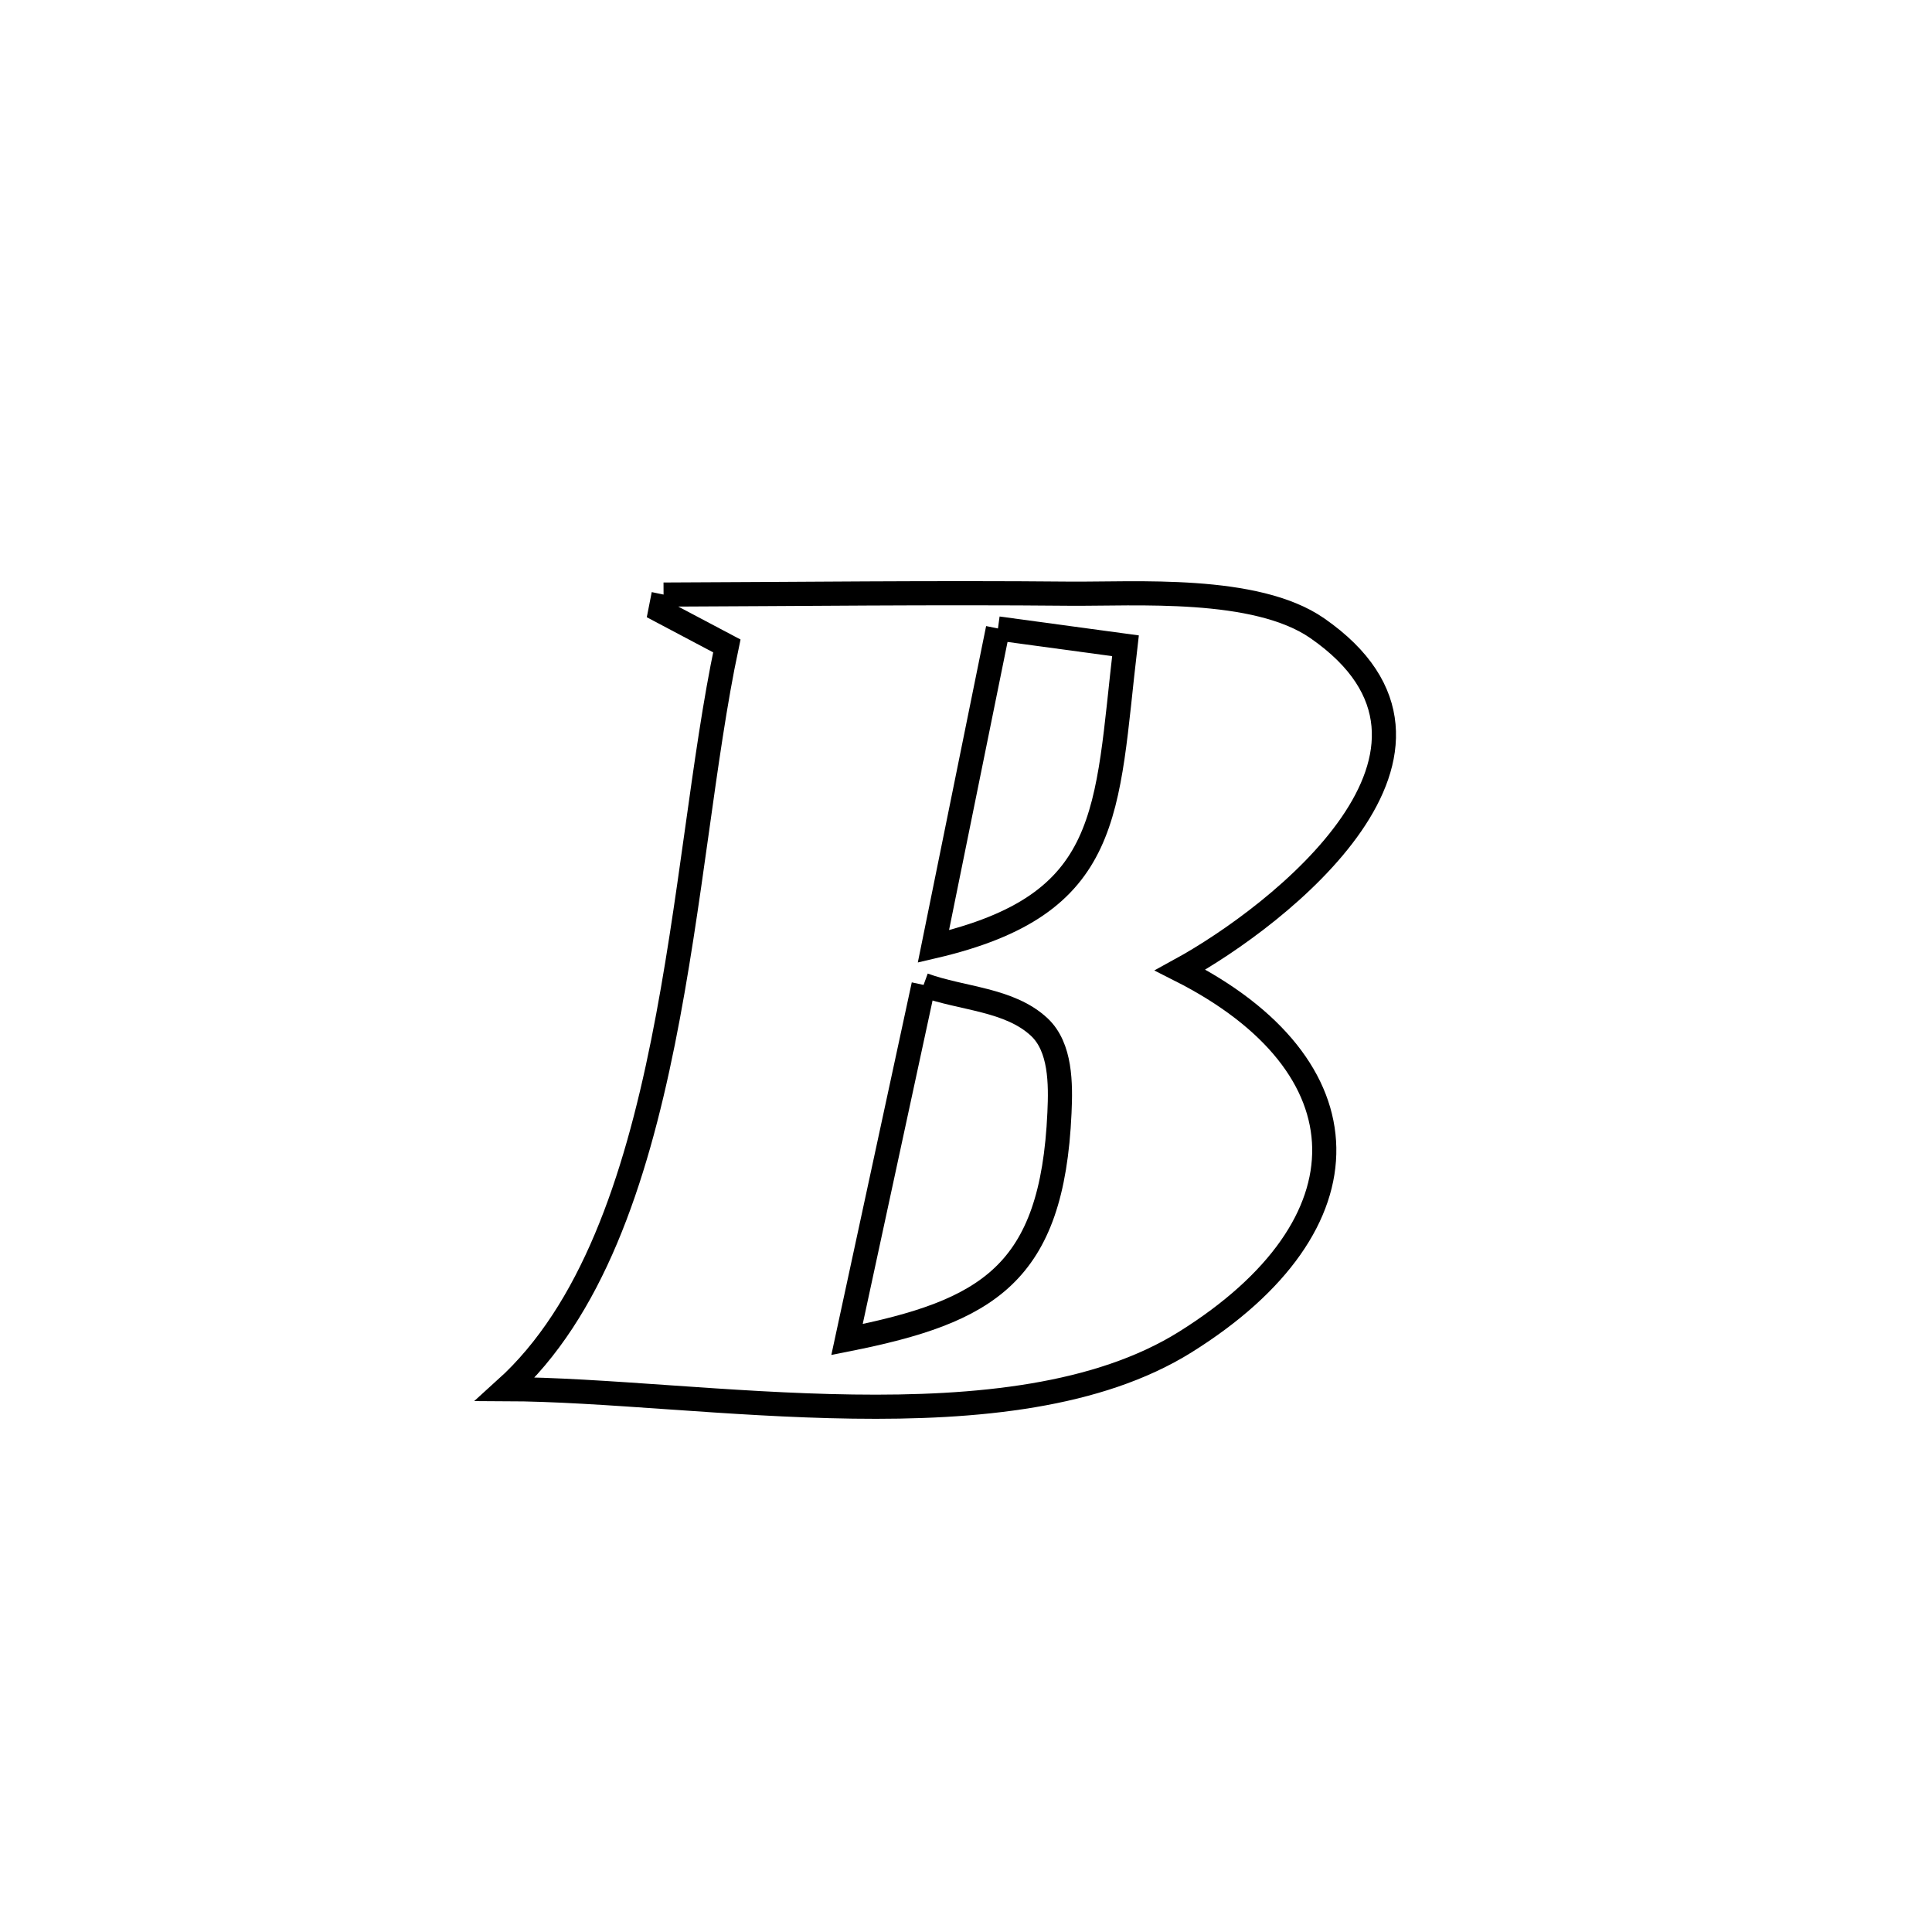 <svg xmlns="http://www.w3.org/2000/svg" viewBox="0.0 0.0 24.0 24.0" height="200px" width="200px"><path fill="none" stroke="black" stroke-width=".3" stroke-opacity="1.0"  filling="0" d="M8.243 7.386 L8.243 7.386 C9.925 7.38 11.607 7.359 13.289 7.375 C14.102 7.382 15.6 7.273 16.365 7.805 C18.534 9.312 15.889 11.377 14.661 12.05 L14.661 12.05 C17.009 13.237 17.064 15.211 14.723 16.672 C13.641 17.347 12.134 17.495 10.595 17.473 C9.057 17.452 7.487 17.26 6.279 17.256 L6.279 17.256 C7.348 16.29 7.889 14.671 8.236 12.948 C8.583 11.226 8.736 9.401 9.029 8.024 L9.029 8.024 C8.754 7.879 8.478 7.733 8.203 7.587 L8.203 7.587 C8.216 7.52 8.229 7.453 8.243 7.386 L8.243 7.386"></path>
<path fill="none" stroke="black" stroke-width=".3" stroke-opacity="1.0"  filling="0" d="M12.397 7.807 L12.397 7.807 C12.925 7.879 13.453 7.95 13.981 8.022 L13.981 8.022 C13.738 10.095 13.835 11.235 11.595 11.757 L11.595 11.757 C11.862 10.441 12.13 9.124 12.397 7.807 L12.397 7.807"></path>
<path fill="none" stroke="black" stroke-width=".3" stroke-opacity="1.0"  filling="0" d="M11.473 12.235 L11.473 12.235 C11.953 12.41 12.54 12.411 12.912 12.76 C13.177 13.01 13.178 13.46 13.161 13.823 C13.071 15.829 12.27 16.293 10.522 16.64 L10.522 16.64 C10.839 15.172 11.156 13.703 11.473 12.235 L11.473 12.235"></path></svg>